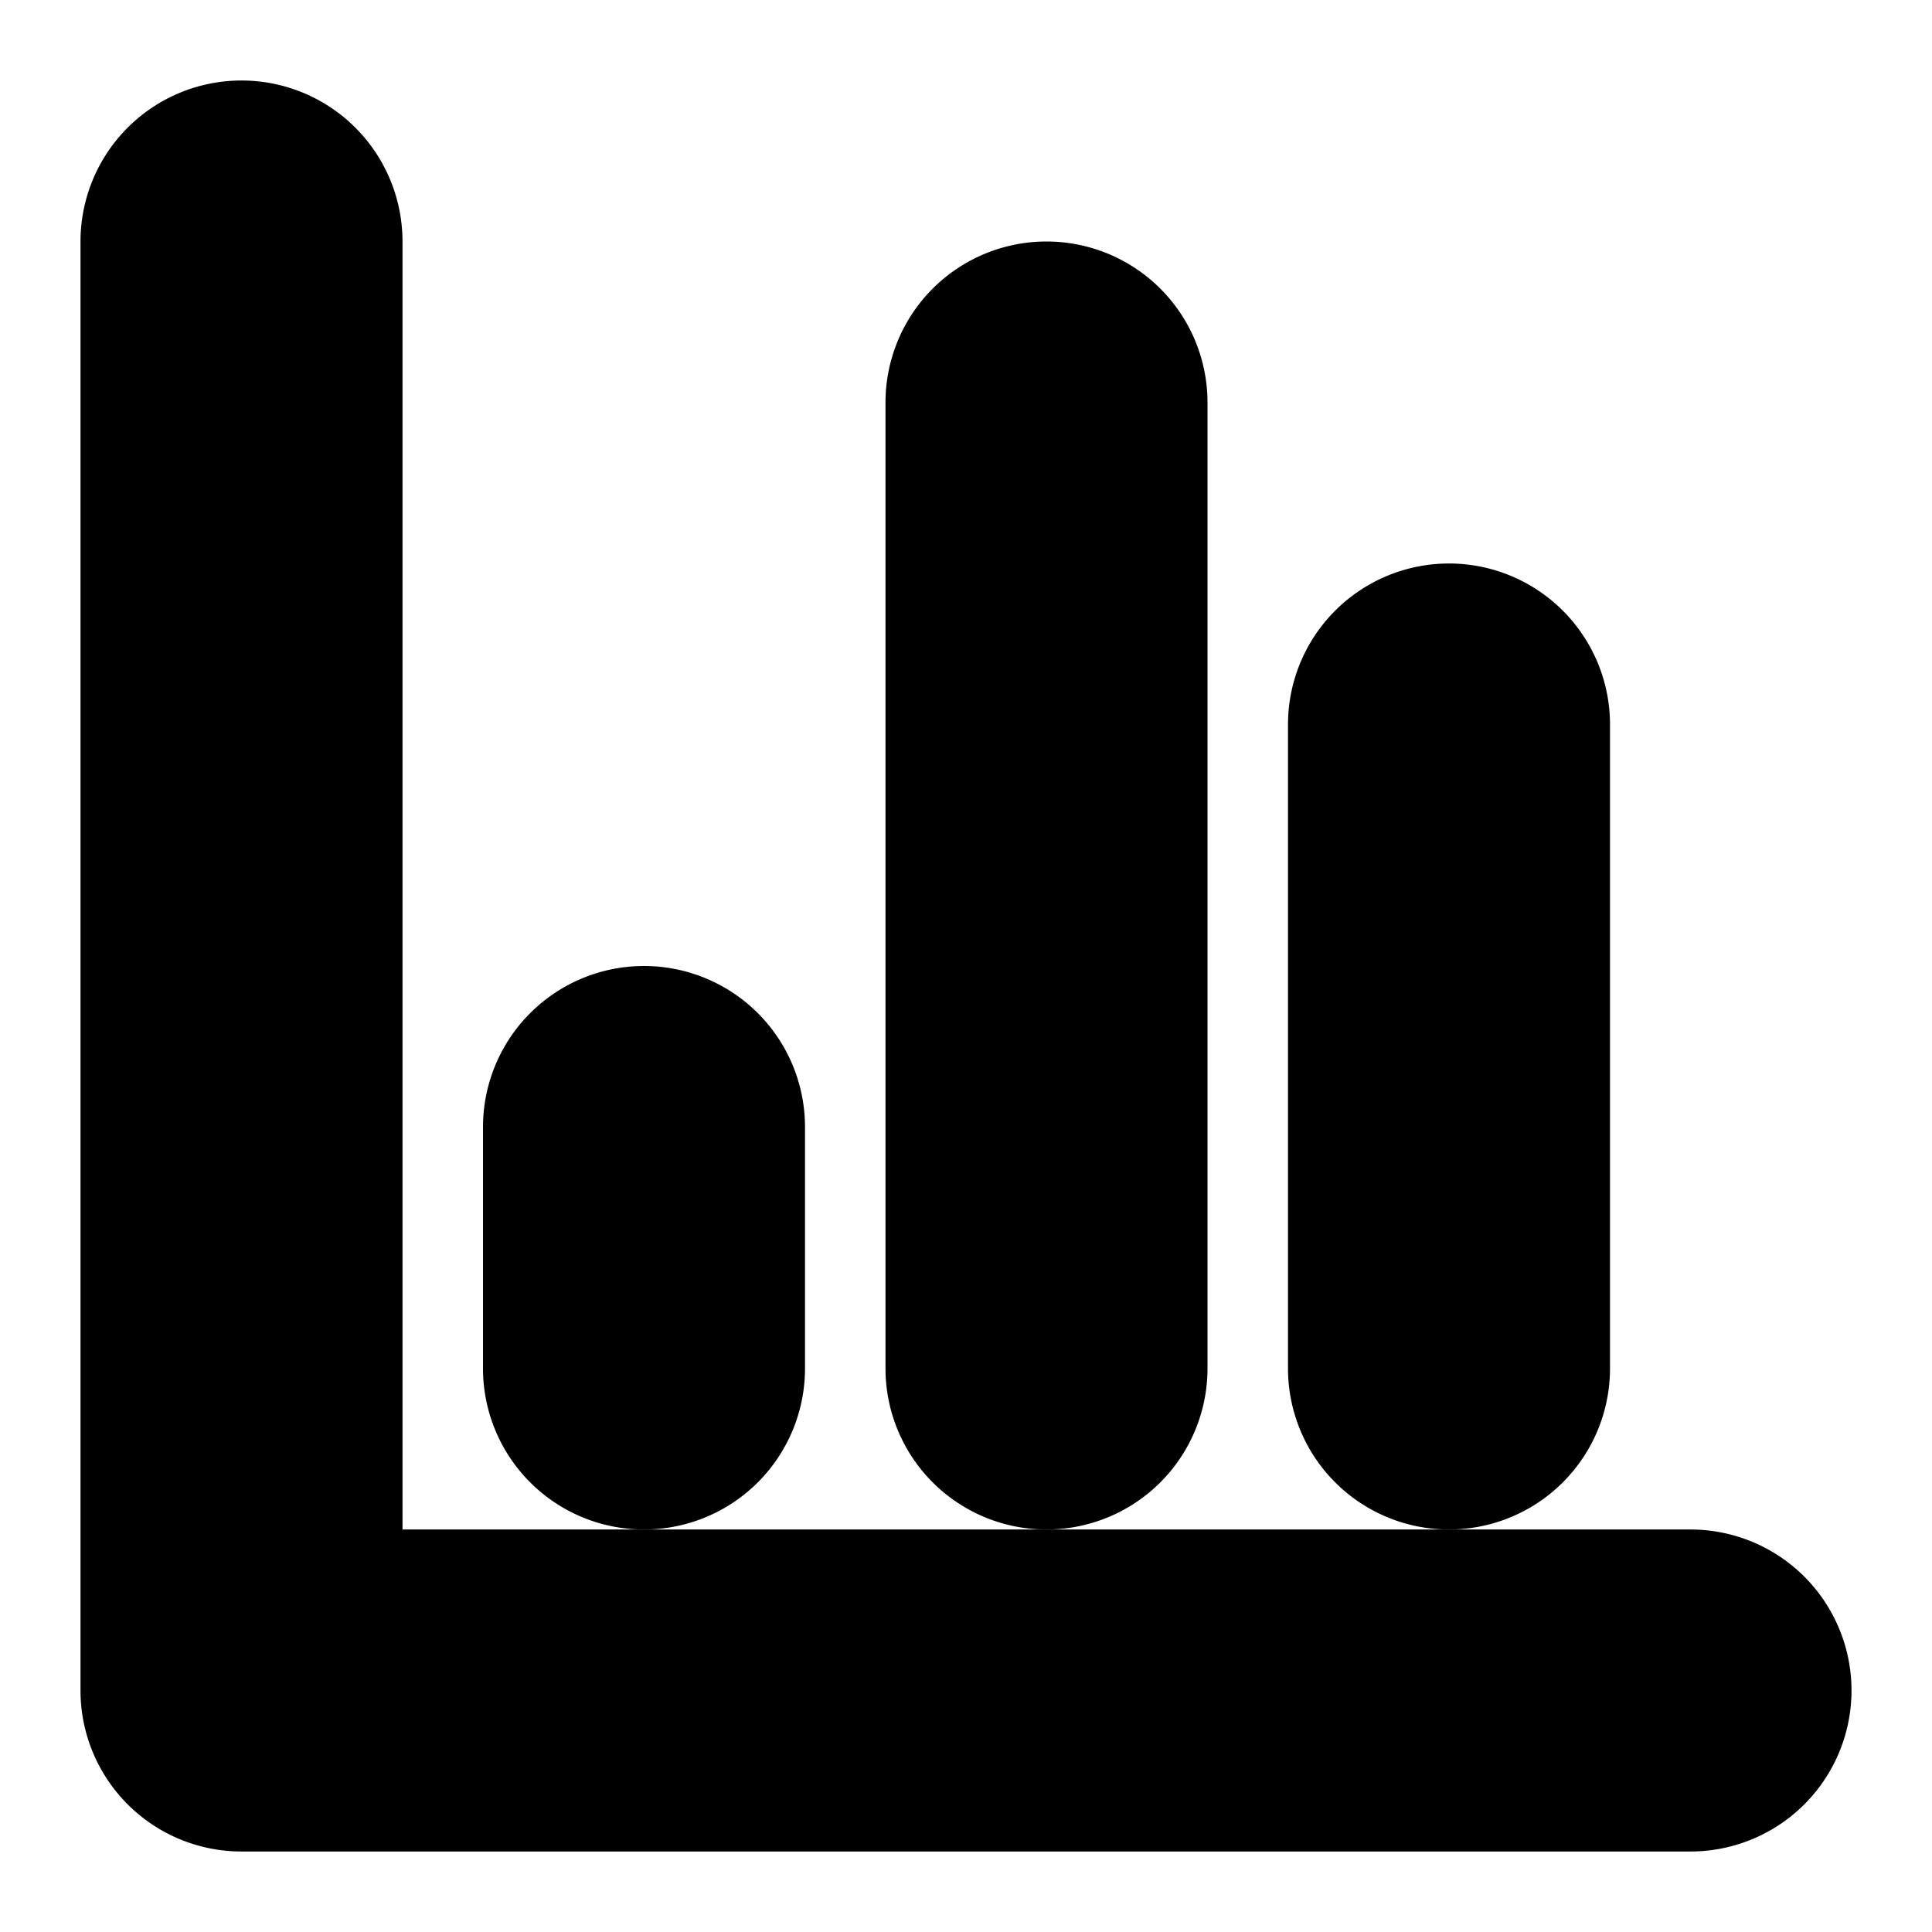 <?xml version="1.0" encoding="UTF-8" standalone="no"?>
<svg
   width="24"
   height="24"
   viewBox="0 0 24 24"
   fill="none"
   stroke="currentColor"
   stroke-width="2"
   stroke-linecap="round"
   stroke-linejoin="round"
   version="1.1"
   id="svg10"
   xmlns="http://www.w3.org/2000/svg"
   xmlns:svg="http://www.w3.org/2000/svg">
  <defs
     id="defs14" />
  <path
     style="color:#000000;fill:#000000;-inkscape-stroke:none"
     d="M 3,2 A 1,1 0 0 0 2,3 v 18 a 1,1 0 0 0 1,1 h 18 a 1,1 0 0 0 1,-1 1,1 0 0 0 -1,-1 H 4 V 3 A 1,1 0 0 0 3,2 Z"
     id="path2" />
  <path
     style="color:#000000;fill:#000000;-inkscape-stroke:none"
     d="m 18,8 a 1,1 0 0 0 -1,1 v 8 a 1,1 0 0 0 1,1 1,1 0 0 0 1,-1 V 9 A 1,1 0 0 0 18,8 Z"
     id="path4" />
  <path
     style="color:#000000;fill:#000000;-inkscape-stroke:none"
     d="m 13,4 a 1,1 0 0 0 -1,1 v 12 a 1,1 0 0 0 1,1 1,1 0 0 0 1,-1 V 5 A 1,1 0 0 0 13,4 Z"
     id="path6" />
  <path
     style="color:#000000;fill:#000000;-inkscape-stroke:none"
     d="m 8,13 a 1,1 0 0 0 -1,1 v 3 a 1,1 0 0 0 1,1 1,1 0 0 0 1,-1 V 14 A 1,1 0 0 0 8,13 Z"
     id="path8" />
</svg>
